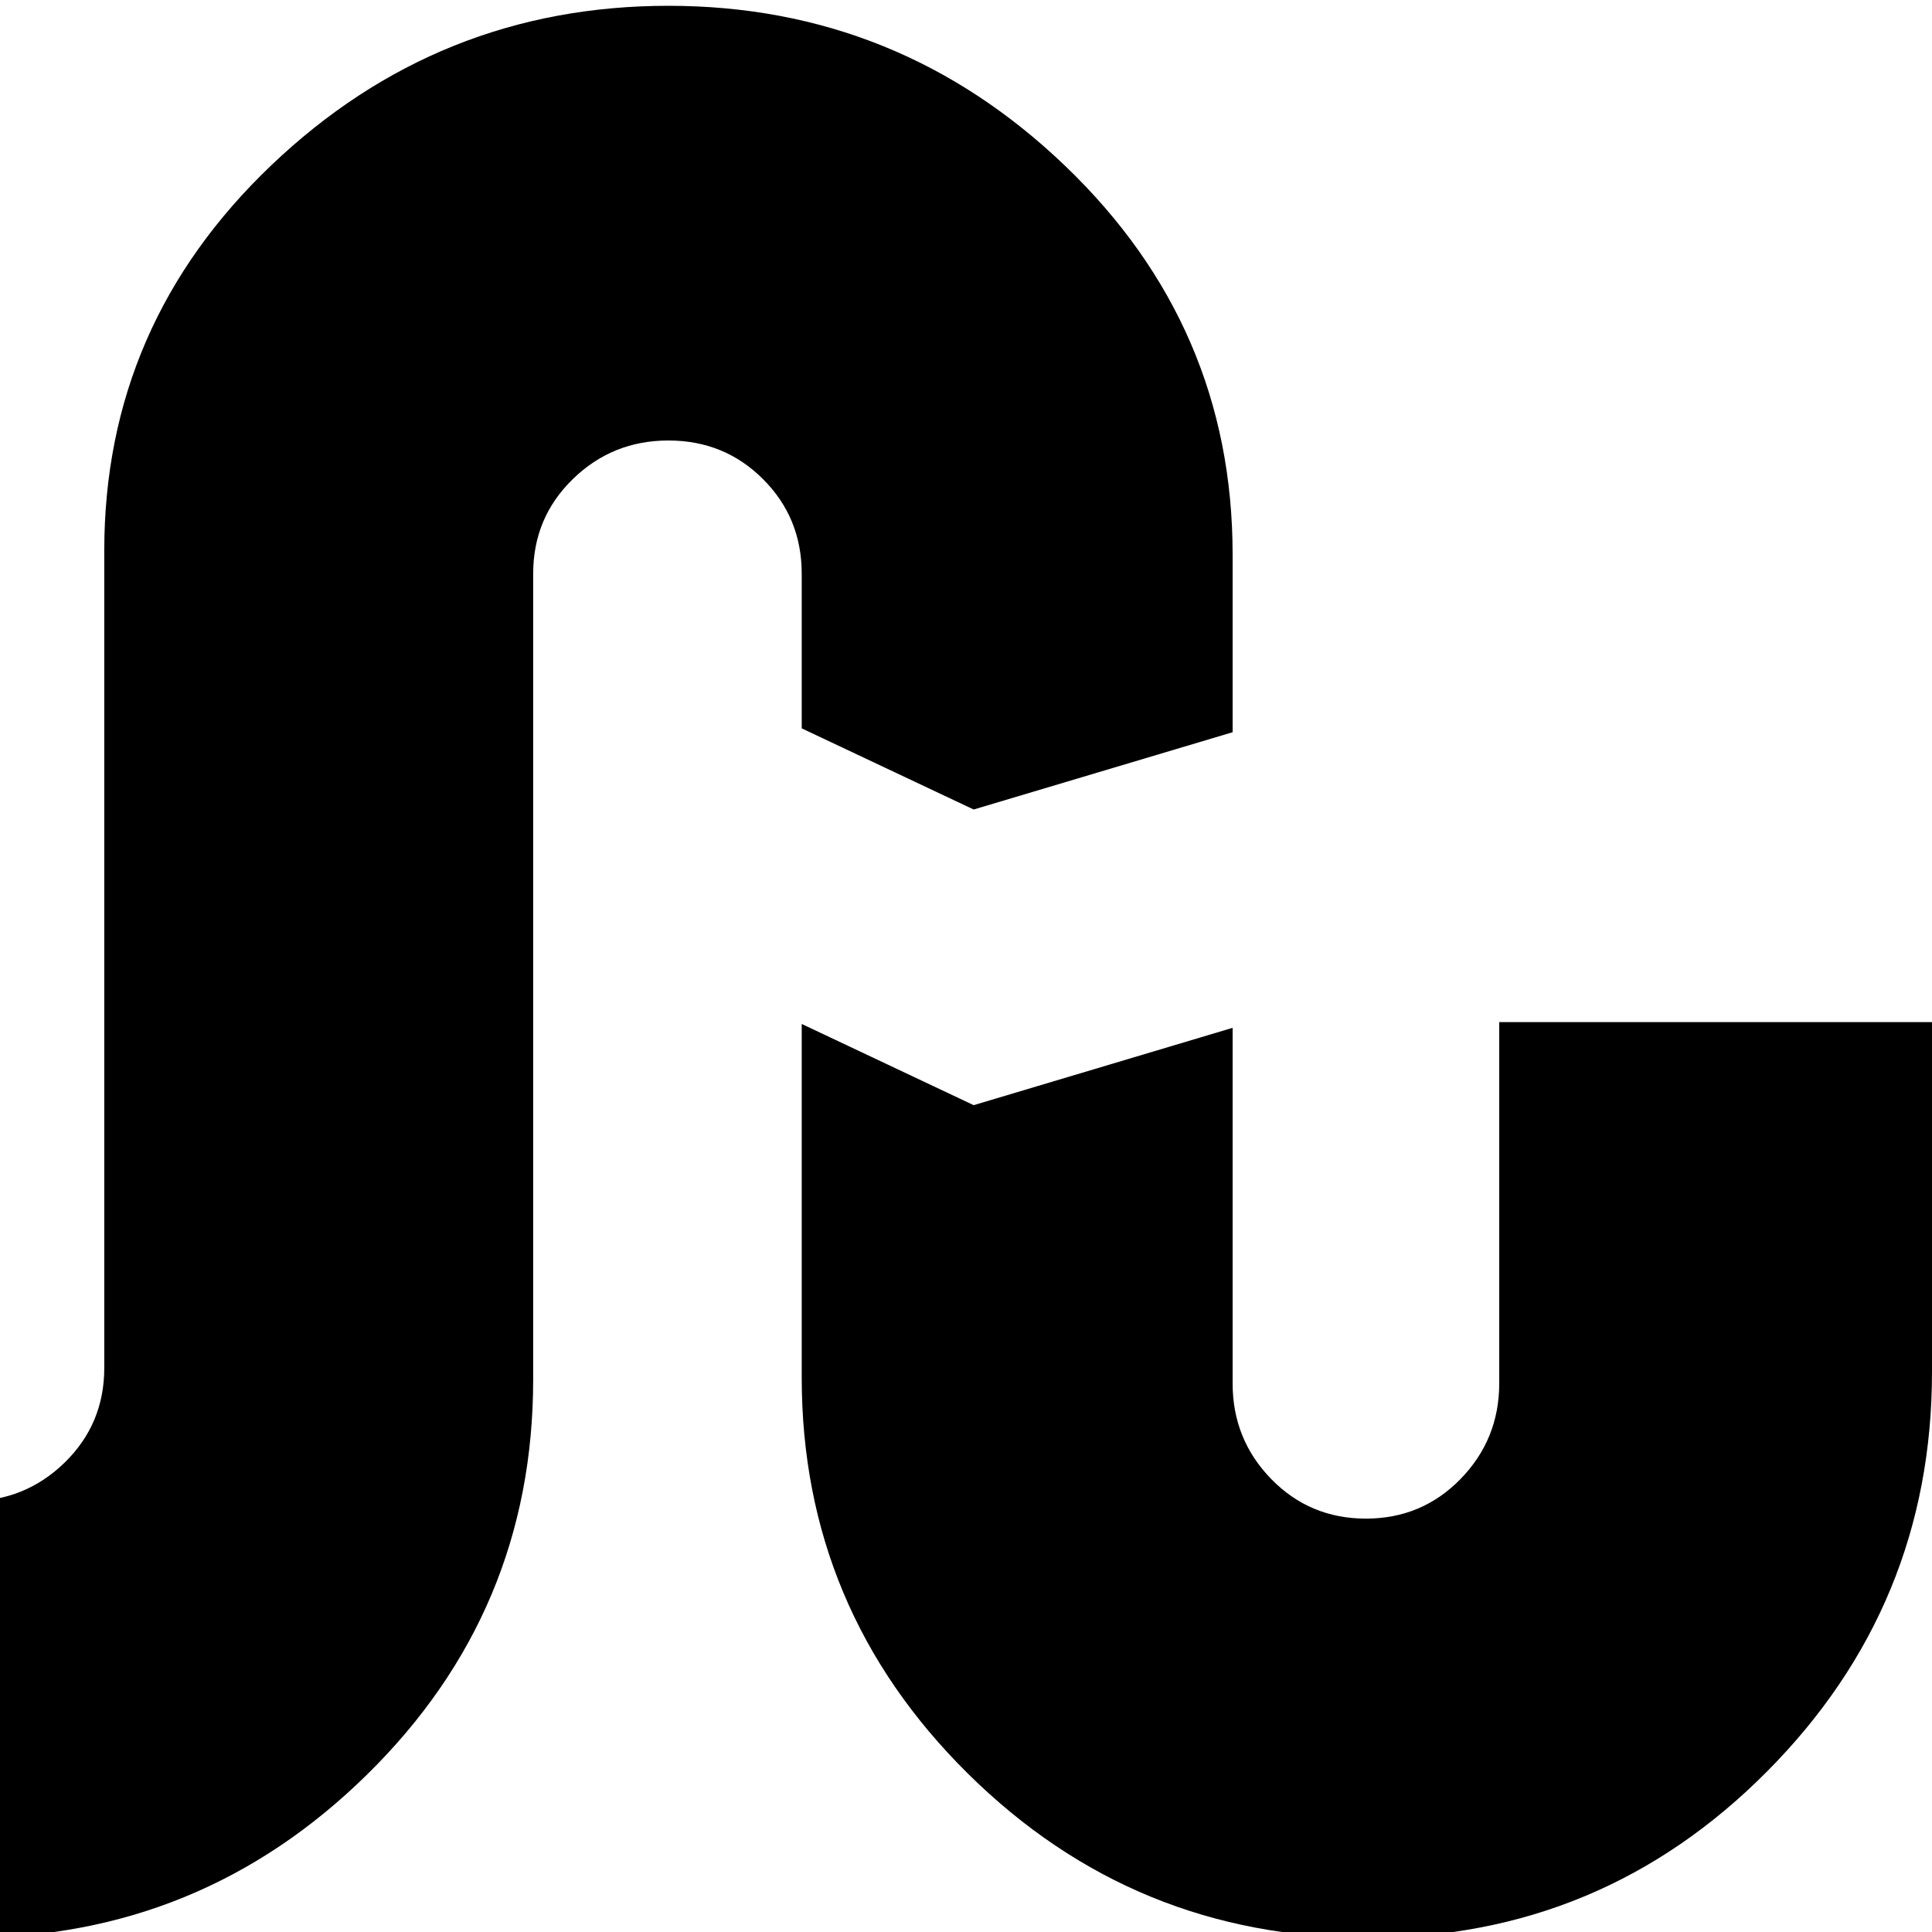 <svg xmlns="http://www.w3.org/2000/svg" xmlns:xlink="http://www.w3.org/1999/xlink" id="Layer_1" width="32" height="32" x="0" y="0" enable-background="new 5 0 32 32" version="1.1" viewBox="5 0 32 32" xml:space="preserve"><path d="M-4.889,22.72v-5.792h7.168v5.729c0,0.598,0.213,1.114,0.64,1.552s0.949,0.656,1.568,0.656s1.146-0.214,1.584-0.64	c0.438-0.428,0.656-0.95,0.656-1.568V9.12c0-2.496,0.922-4.624,2.768-6.384c1.846-1.76,4.038-2.64,6.576-2.64	c2.538,0,4.73,0.885,6.576,2.656c1.845,1.771,2.769,3.915,2.769,6.432v2.944l-4.289,1.28l-2.848-1.344v-2.56	c0-0.619-0.213-1.141-0.641-1.568c-0.426-0.427-0.949-0.64-1.567-0.64c-0.619,0-1.146,0.213-1.584,0.64s-0.656,0.949-0.656,1.568	v13.344c0,2.561-0.917,4.742-2.752,6.545c-1.834,1.803-4.032,2.703-6.592,2.703c-2.582,0-4.79-0.912-6.624-2.736	C-3.971,27.536-4.889,25.322-4.889,22.72z M18.279,22.816V16.96l2.848,1.345l4.289-1.281v5.889c0,0.619,0.213,1.146,0.639,1.584	c0.428,0.438,0.95,0.656,1.568,0.656c0.619,0,1.142-0.219,1.568-0.656s0.641-0.965,0.641-1.584v-5.984H37v5.792	c0,2.581-0.912,4.79-2.736,6.624c-1.824,1.835-4.027,2.752-6.608,2.752s-4.789-0.906-6.624-2.72	C19.197,27.562,18.279,25.376,18.279,22.816z"/></svg>